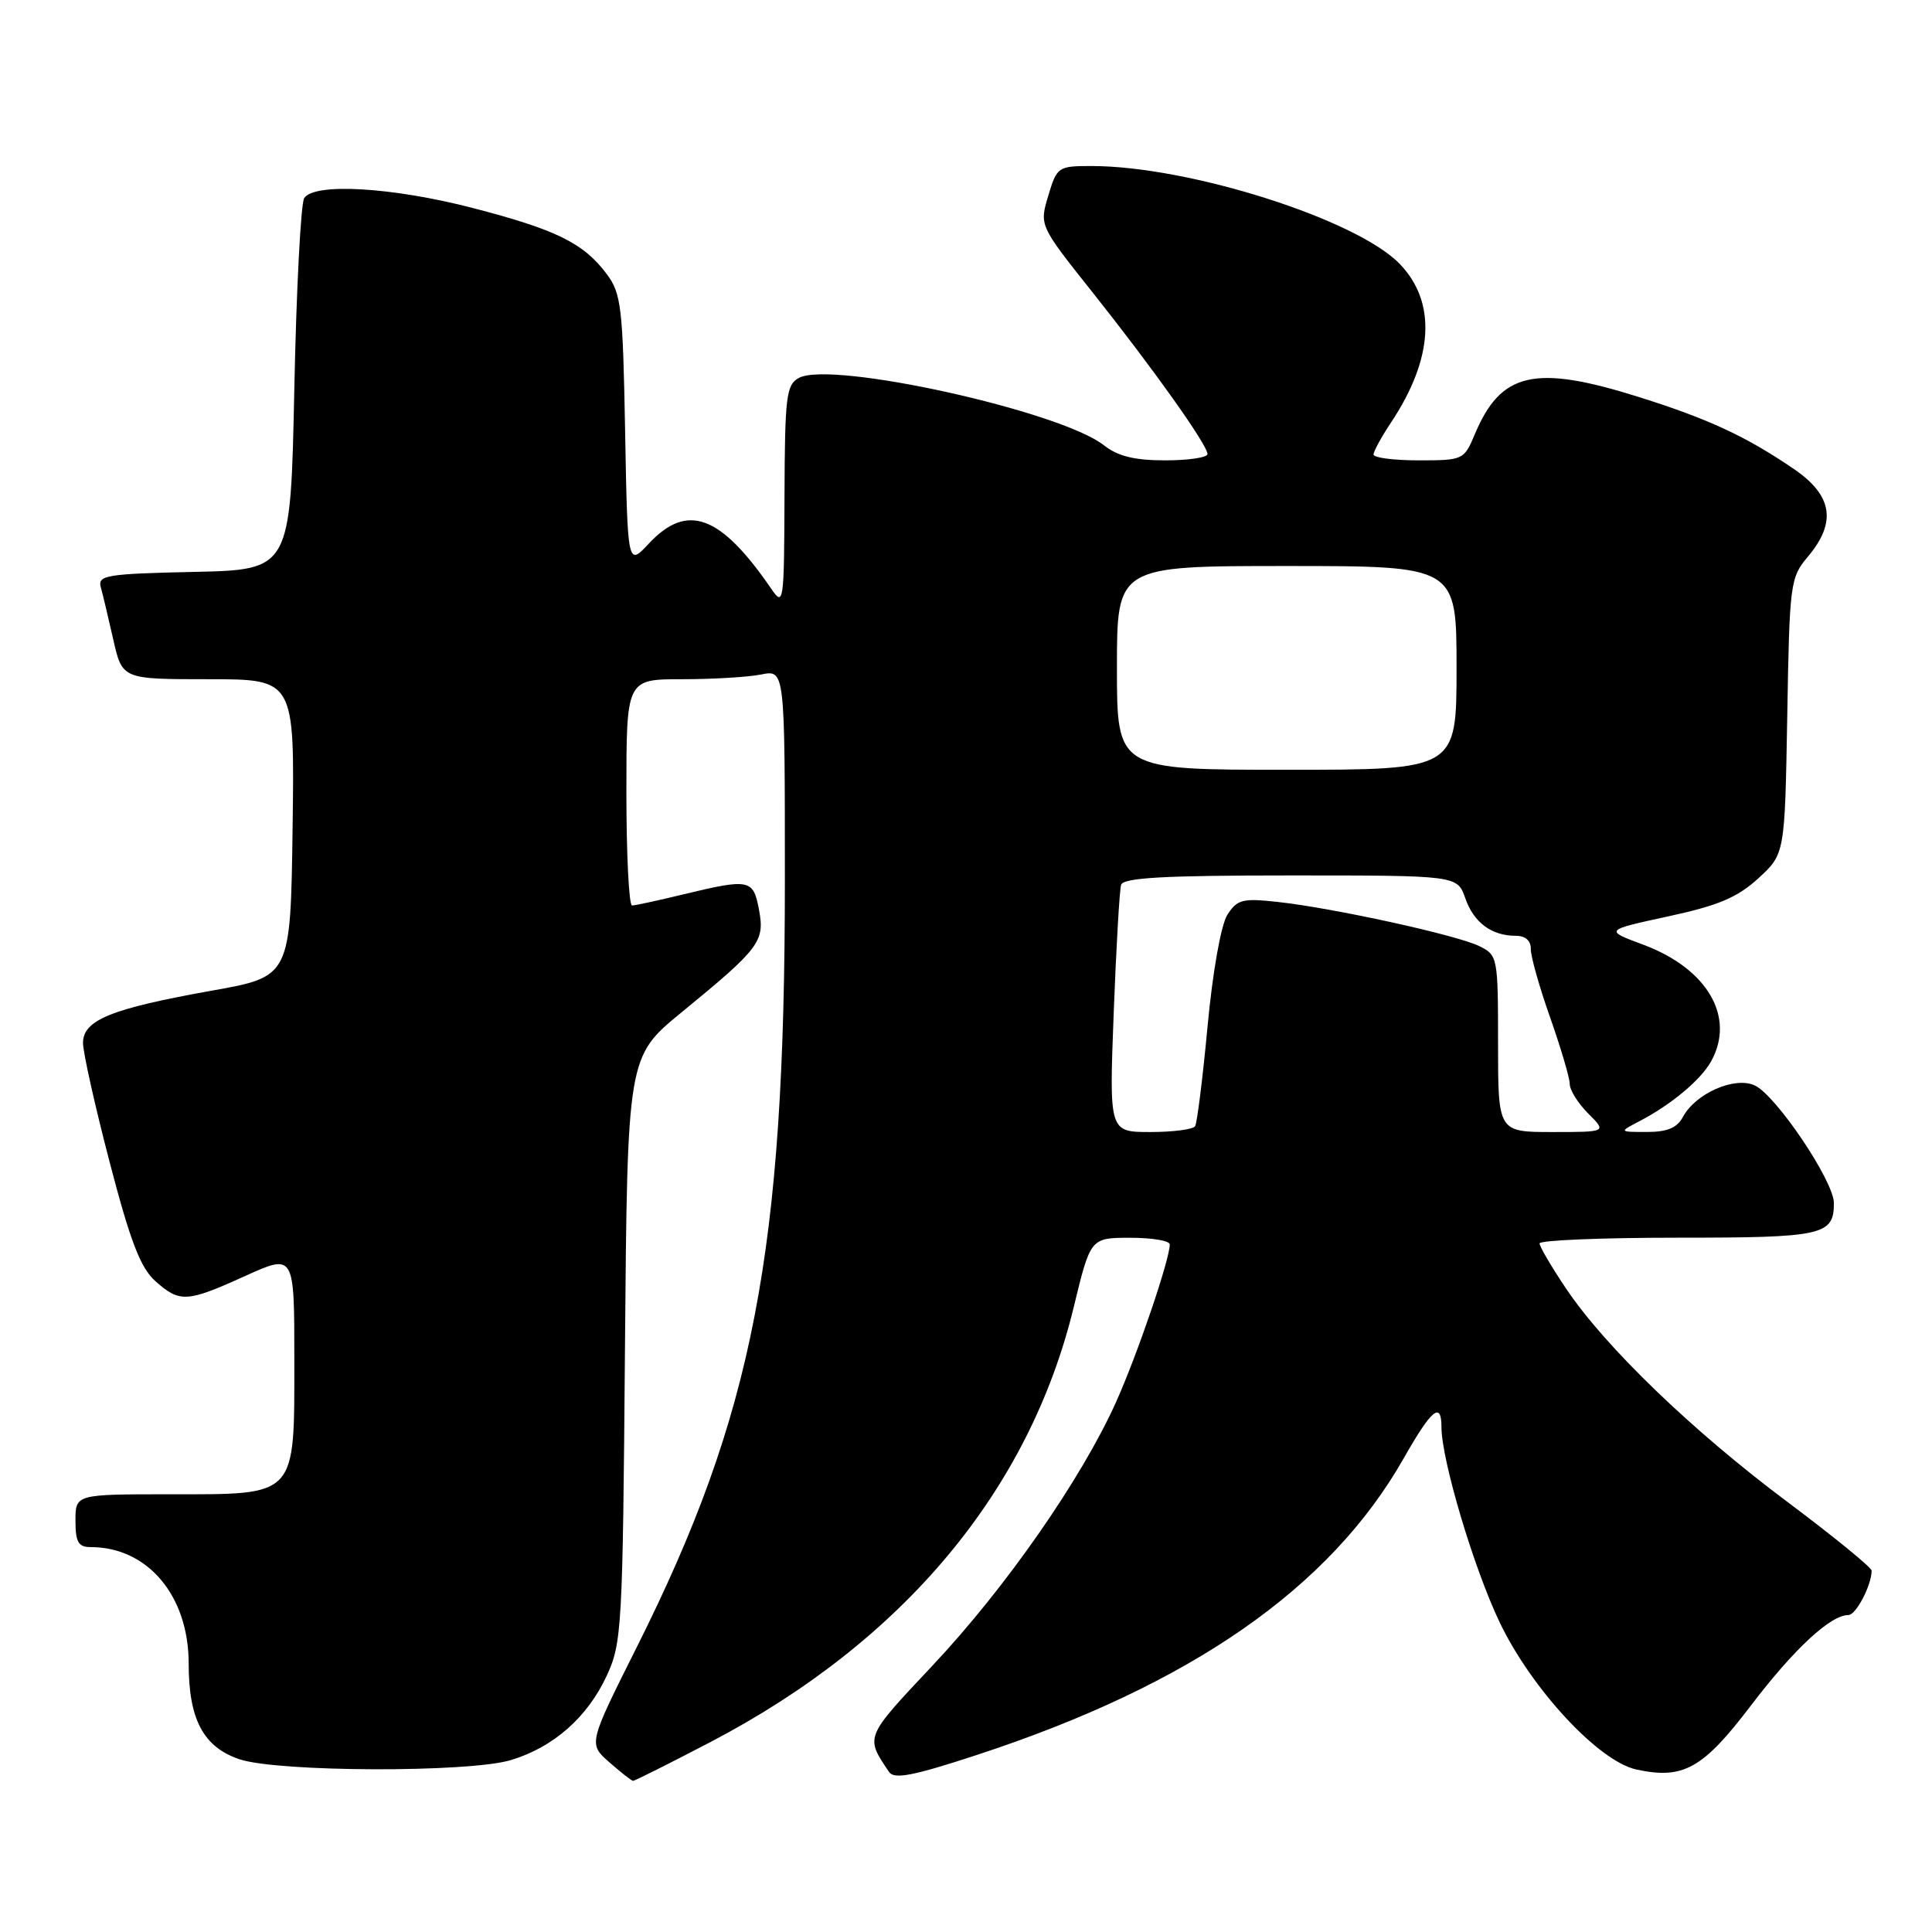 <?xml version="1.0" encoding="UTF-8" standalone="no"?>
<!DOCTYPE svg PUBLIC "-//W3C//DTD SVG 1.1//EN" "http://www.w3.org/Graphics/SVG/1.1/DTD/svg11.dtd" >
<svg xmlns="http://www.w3.org/2000/svg" xmlns:xlink="http://www.w3.org/1999/xlink" version="1.1" viewBox="0 0 256 256">
 <g >
 <path fill="currentColor"
d=" M 94.18 230.81 C 119.74 217.44 136.40 197.48 142.29 173.14 C 144.50 164.02 144.50 164.02 149.75 164.01 C 152.64 164.01 155.00 164.40 155.00 164.89 C 155.00 166.89 150.74 179.40 147.90 185.74 C 143.33 195.93 133.24 210.42 123.55 220.71 C 114.55 230.28 114.63 230.08 117.80 234.79 C 118.48 235.80 120.95 235.32 129.38 232.56 C 157.78 223.26 176.23 210.44 186.00 193.23 C 189.69 186.73 191.00 185.64 191.00 189.08 C 191.00 193.43 195.28 207.80 198.72 214.98 C 202.94 223.80 211.81 233.36 216.80 234.46 C 223.03 235.82 225.62 234.39 232.00 226.00 C 237.73 218.47 242.55 214.00 244.93 214.00 C 245.93 214.00 248.00 210.04 248.00 208.12 C 248.00 207.70 242.99 203.62 236.88 199.04 C 224.24 189.59 212.76 178.53 207.55 170.80 C 205.60 167.90 204.00 165.18 204.00 164.76 C 204.00 164.34 212.23 164.00 222.30 164.00 C 241.58 164.00 243.00 163.68 243.00 159.41 C 243.00 156.51 235.32 145.10 232.50 143.82 C 229.84 142.60 224.67 144.88 222.99 148.01 C 222.22 149.45 220.90 150.00 218.21 149.99 C 214.50 149.99 214.50 149.99 217.30 148.53 C 221.45 146.36 225.34 143.11 226.71 140.67 C 230.00 134.80 226.27 128.36 217.75 125.18 C 212.59 123.26 212.59 123.26 221.02 121.43 C 227.66 120.00 230.20 118.93 232.98 116.39 C 236.50 113.16 236.50 113.16 236.82 94.90 C 237.12 77.23 237.21 76.54 239.57 73.74 C 243.38 69.21 242.82 65.66 237.75 62.18 C 231.42 57.85 226.42 55.52 217.20 52.62 C 203.36 48.26 198.87 49.28 195.40 57.59 C 194.00 60.93 193.85 61.00 187.99 61.00 C 184.69 61.00 182.00 60.65 182.00 60.23 C 182.00 59.81 183.04 57.90 184.32 55.98 C 189.95 47.51 190.37 40.08 185.50 35.00 C 179.83 29.08 157.57 22.00 144.63 22.00 C 140.20 22.00 140.05 22.10 138.90 25.94 C 137.72 29.87 137.72 29.87 144.73 38.69 C 152.81 48.85 160.00 58.96 160.00 60.17 C 160.00 60.62 157.48 61.00 154.41 61.00 C 150.33 61.00 148.13 60.46 146.27 59.00 C 140.52 54.47 110.18 47.76 105.87 50.07 C 104.18 50.98 104.00 52.46 103.95 65.79 C 103.90 79.94 103.83 80.41 102.20 78.02 C 95.47 68.21 91.06 66.58 85.98 72.02 C 83.16 75.04 83.16 75.04 82.83 57.09 C 82.53 40.70 82.32 38.90 80.40 36.32 C 77.34 32.22 73.71 30.43 62.64 27.56 C 51.99 24.80 41.64 24.19 40.31 26.25 C 39.86 26.94 39.27 38.30 39.00 51.50 C 38.50 75.50 38.50 75.50 25.69 75.78 C 14.14 76.03 12.93 76.23 13.35 77.78 C 13.61 78.73 14.36 81.86 15.01 84.75 C 16.20 90.00 16.20 90.00 27.62 90.00 C 39.04 90.00 39.04 90.00 38.77 109.70 C 38.50 129.41 38.50 129.41 28.05 131.27 C 14.70 133.66 11.00 135.16 11.00 138.20 C 11.00 139.46 12.59 146.57 14.53 154.00 C 17.27 164.51 18.62 168.00 20.58 169.75 C 23.83 172.64 24.74 172.59 32.52 169.06 C 39.00 166.13 39.00 166.13 39.00 180.06 C 39.00 198.51 39.47 198.00 22.50 198.00 C 10.00 198.00 10.00 198.00 10.00 201.50 C 10.00 204.35 10.38 205.00 12.03 205.00 C 19.57 205.00 25.00 211.45 25.00 220.42 C 25.00 227.83 26.94 231.49 31.73 233.11 C 36.81 234.82 62.13 234.90 67.70 233.22 C 73.34 231.52 77.86 227.53 80.40 222.03 C 82.40 217.72 82.52 215.64 82.81 178.76 C 83.13 140.02 83.13 140.02 90.31 134.14 C 100.69 125.64 101.36 124.74 100.57 120.54 C 99.81 116.49 99.33 116.39 90.50 118.52 C 87.20 119.32 84.16 119.98 83.75 119.98 C 83.34 119.99 83.00 113.25 83.00 105.00 C 83.00 90.00 83.00 90.00 90.38 90.00 C 94.43 90.00 99.16 89.72 100.88 89.37 C 104.00 88.75 104.00 88.75 104.00 116.63 C 104.00 165.90 99.85 187.36 84.37 218.27 C 77.96 231.06 77.96 231.06 80.73 233.50 C 82.25 234.84 83.67 235.95 83.88 235.97 C 84.08 235.99 88.72 233.66 94.18 230.81 Z  M 147.57 134.25 C 147.90 125.59 148.34 117.94 148.55 117.25 C 148.84 116.30 154.23 116.00 171.02 116.00 C 193.10 116.00 193.10 116.00 194.16 119.02 C 195.28 122.25 197.64 124.00 200.87 124.00 C 202.13 124.00 202.86 124.65 202.84 125.75 C 202.82 126.71 203.98 130.81 205.41 134.85 C 206.83 138.89 208.00 142.84 208.00 143.64 C 208.00 144.44 209.10 146.20 210.45 147.55 C 212.91 150.00 212.91 150.00 205.70 150.00 C 198.50 150.00 198.50 150.00 198.50 138.29 C 198.50 126.80 198.45 126.56 196.00 125.36 C 193.04 123.90 176.70 120.32 169.29 119.51 C 164.64 119.00 163.93 119.18 162.63 121.22 C 161.79 122.55 160.69 128.72 160.01 135.98 C 159.37 142.84 158.62 148.80 158.36 149.23 C 158.10 149.65 155.43 150.00 152.43 150.00 C 146.97 150.00 146.97 150.00 147.57 134.25 Z  M 148.00 88.50 C 148.00 75.00 148.00 75.00 170.50 75.00 C 193.00 75.00 193.00 75.00 193.00 88.50 C 193.00 102.00 193.00 102.00 170.50 102.00 C 148.00 102.00 148.00 102.00 148.00 88.50 Z "/>
</g>
</svg>